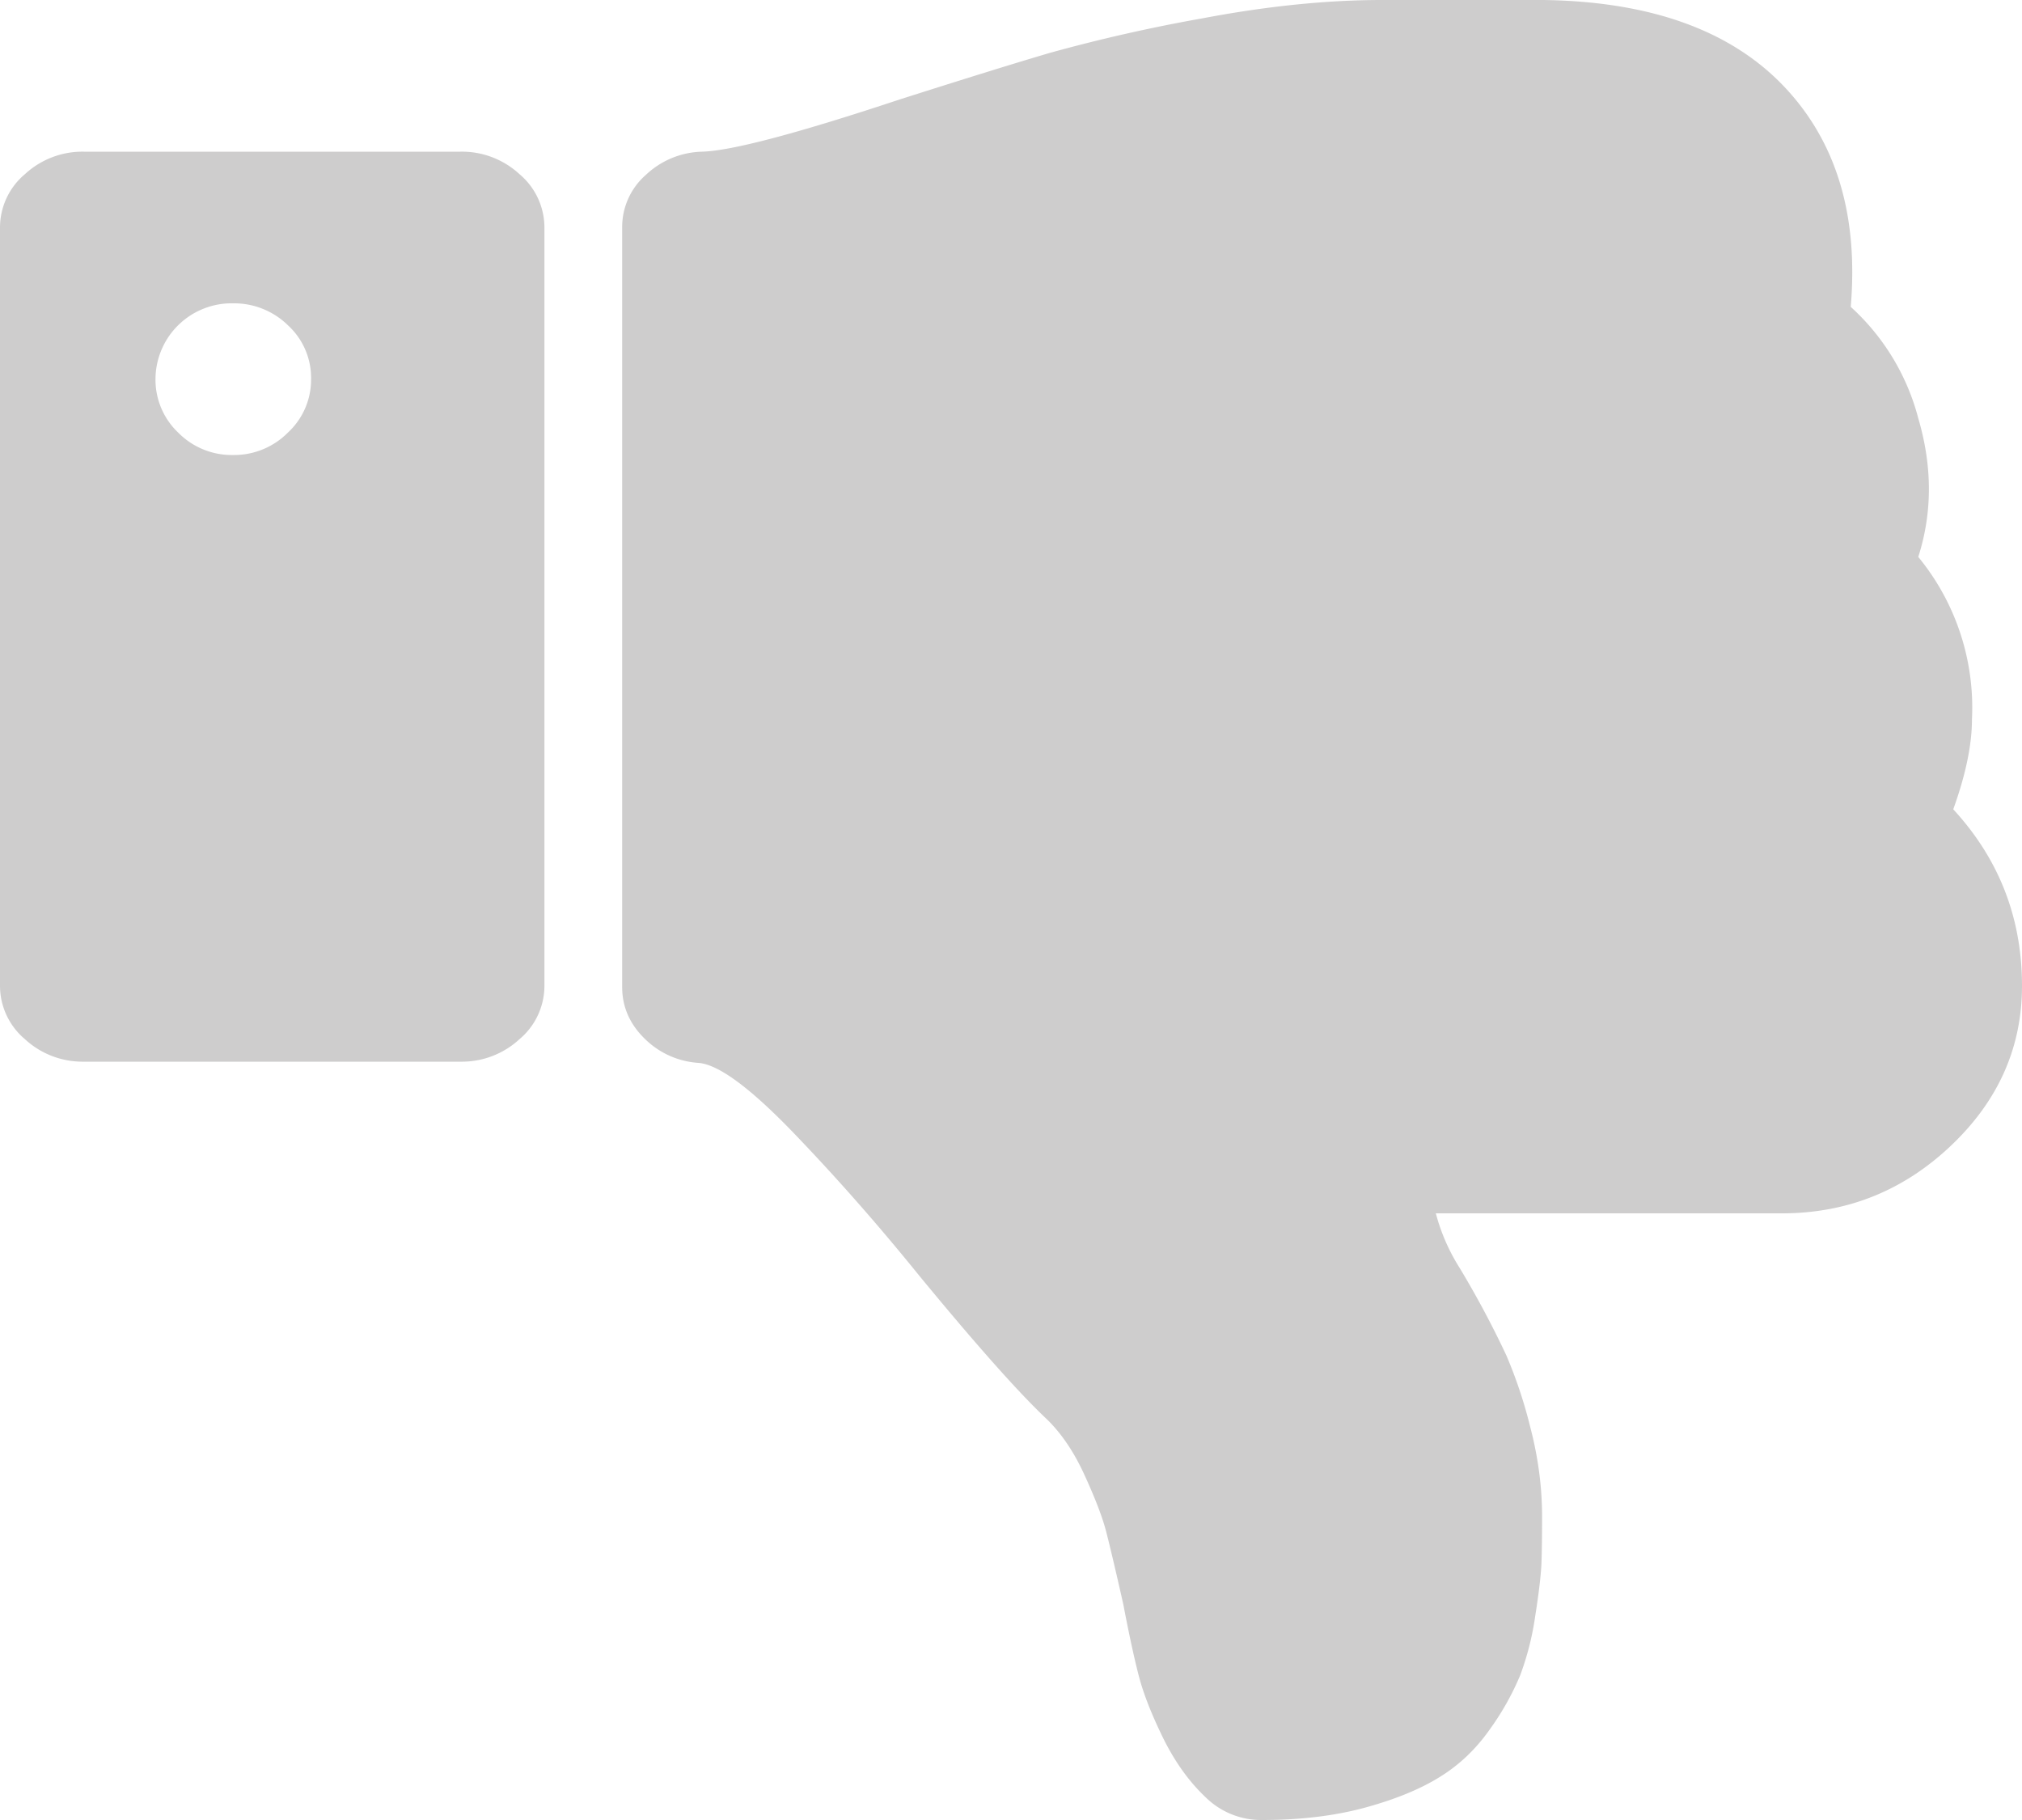 <svg xmlns="http://www.w3.org/2000/svg" width="20" height="18" viewBox="0 0 20 18">
    <path fill="#333131" fill-opacity=".242" fill-rule="nonzero" d="M3.077 3.75a.712.712 0 0 1-.228.527.749.749 0 0 1-.541.223.743.743 0 0 1-.547-.223.721.721 0 0 1-.223-.527.753.753 0 0 1 .77-.75.76.76 0 0 1 .54.217.706.706 0 0 1 .229.533zm2.308 6v-7.5a.69.69 0 0 0-.246-.527.839.839 0 0 0-.583-.223H.828a.839.839 0 0 0-.582.223A.69.69 0 0 0 0 2.25v7.5a.69.69 0 0 0 .246.527.839.839 0 0 0 .582.223h3.728a.839.839 0 0 0 .583-.223.69.69 0 0 0 .246-.527zM20 9.75c0-.672-.227-1.254-.68-1.746.124-.344.185-.64.185-.89a2.347 2.347 0 0 0-.531-1.606c.14-.438.14-.895 0-1.371a2.257 2.257 0 0 0-.668-1.102c.074-.875-.127-1.582-.605-2.12-.528-.595-1.34-.9-2.436-.915H13.67c-.544 0-1.137.06-1.78.182a16.34 16.34 0 0 0-1.502.34c-.358.105-.855.26-1.49.462-1.013.336-1.664.508-1.953.516a.84.84 0 0 0-.556.229.685.685 0 0 0-.235.521v7.512c0 .195.074.365.222.51a.83.83 0 0 0 .532.24c.198.015.511.246.94.691.428.445.844.918 1.248 1.418.56.68.977 1.149 1.249 1.406.148.141.276.328.383.563.107.234.18.424.216.568.037.145.093.381.167.71.058.304.11.542.155.714.045.172.125.375.24.61.116.234.256.43.421.585a.781.781 0 0 0 .557.223c.379 0 .719-.041 1.02-.123.3-.082.548-.184.741-.305.194-.12.359-.279.495-.474a2.67 2.67 0 0 0 .296-.528 2.81 2.81 0 0 0 .149-.586c.037-.234.057-.41.062-.527.004-.117.006-.27.006-.457 0-.297-.04-.594-.118-.89a4.566 4.566 0 0 0-.235-.704 9.416 9.416 0 0 0-.463-.867 1.937 1.937 0 0 1-.235-.539h3.424c.643 0 1.2-.223 1.67-.668.47-.445.704-.973.704-1.582z"/>
</svg>

